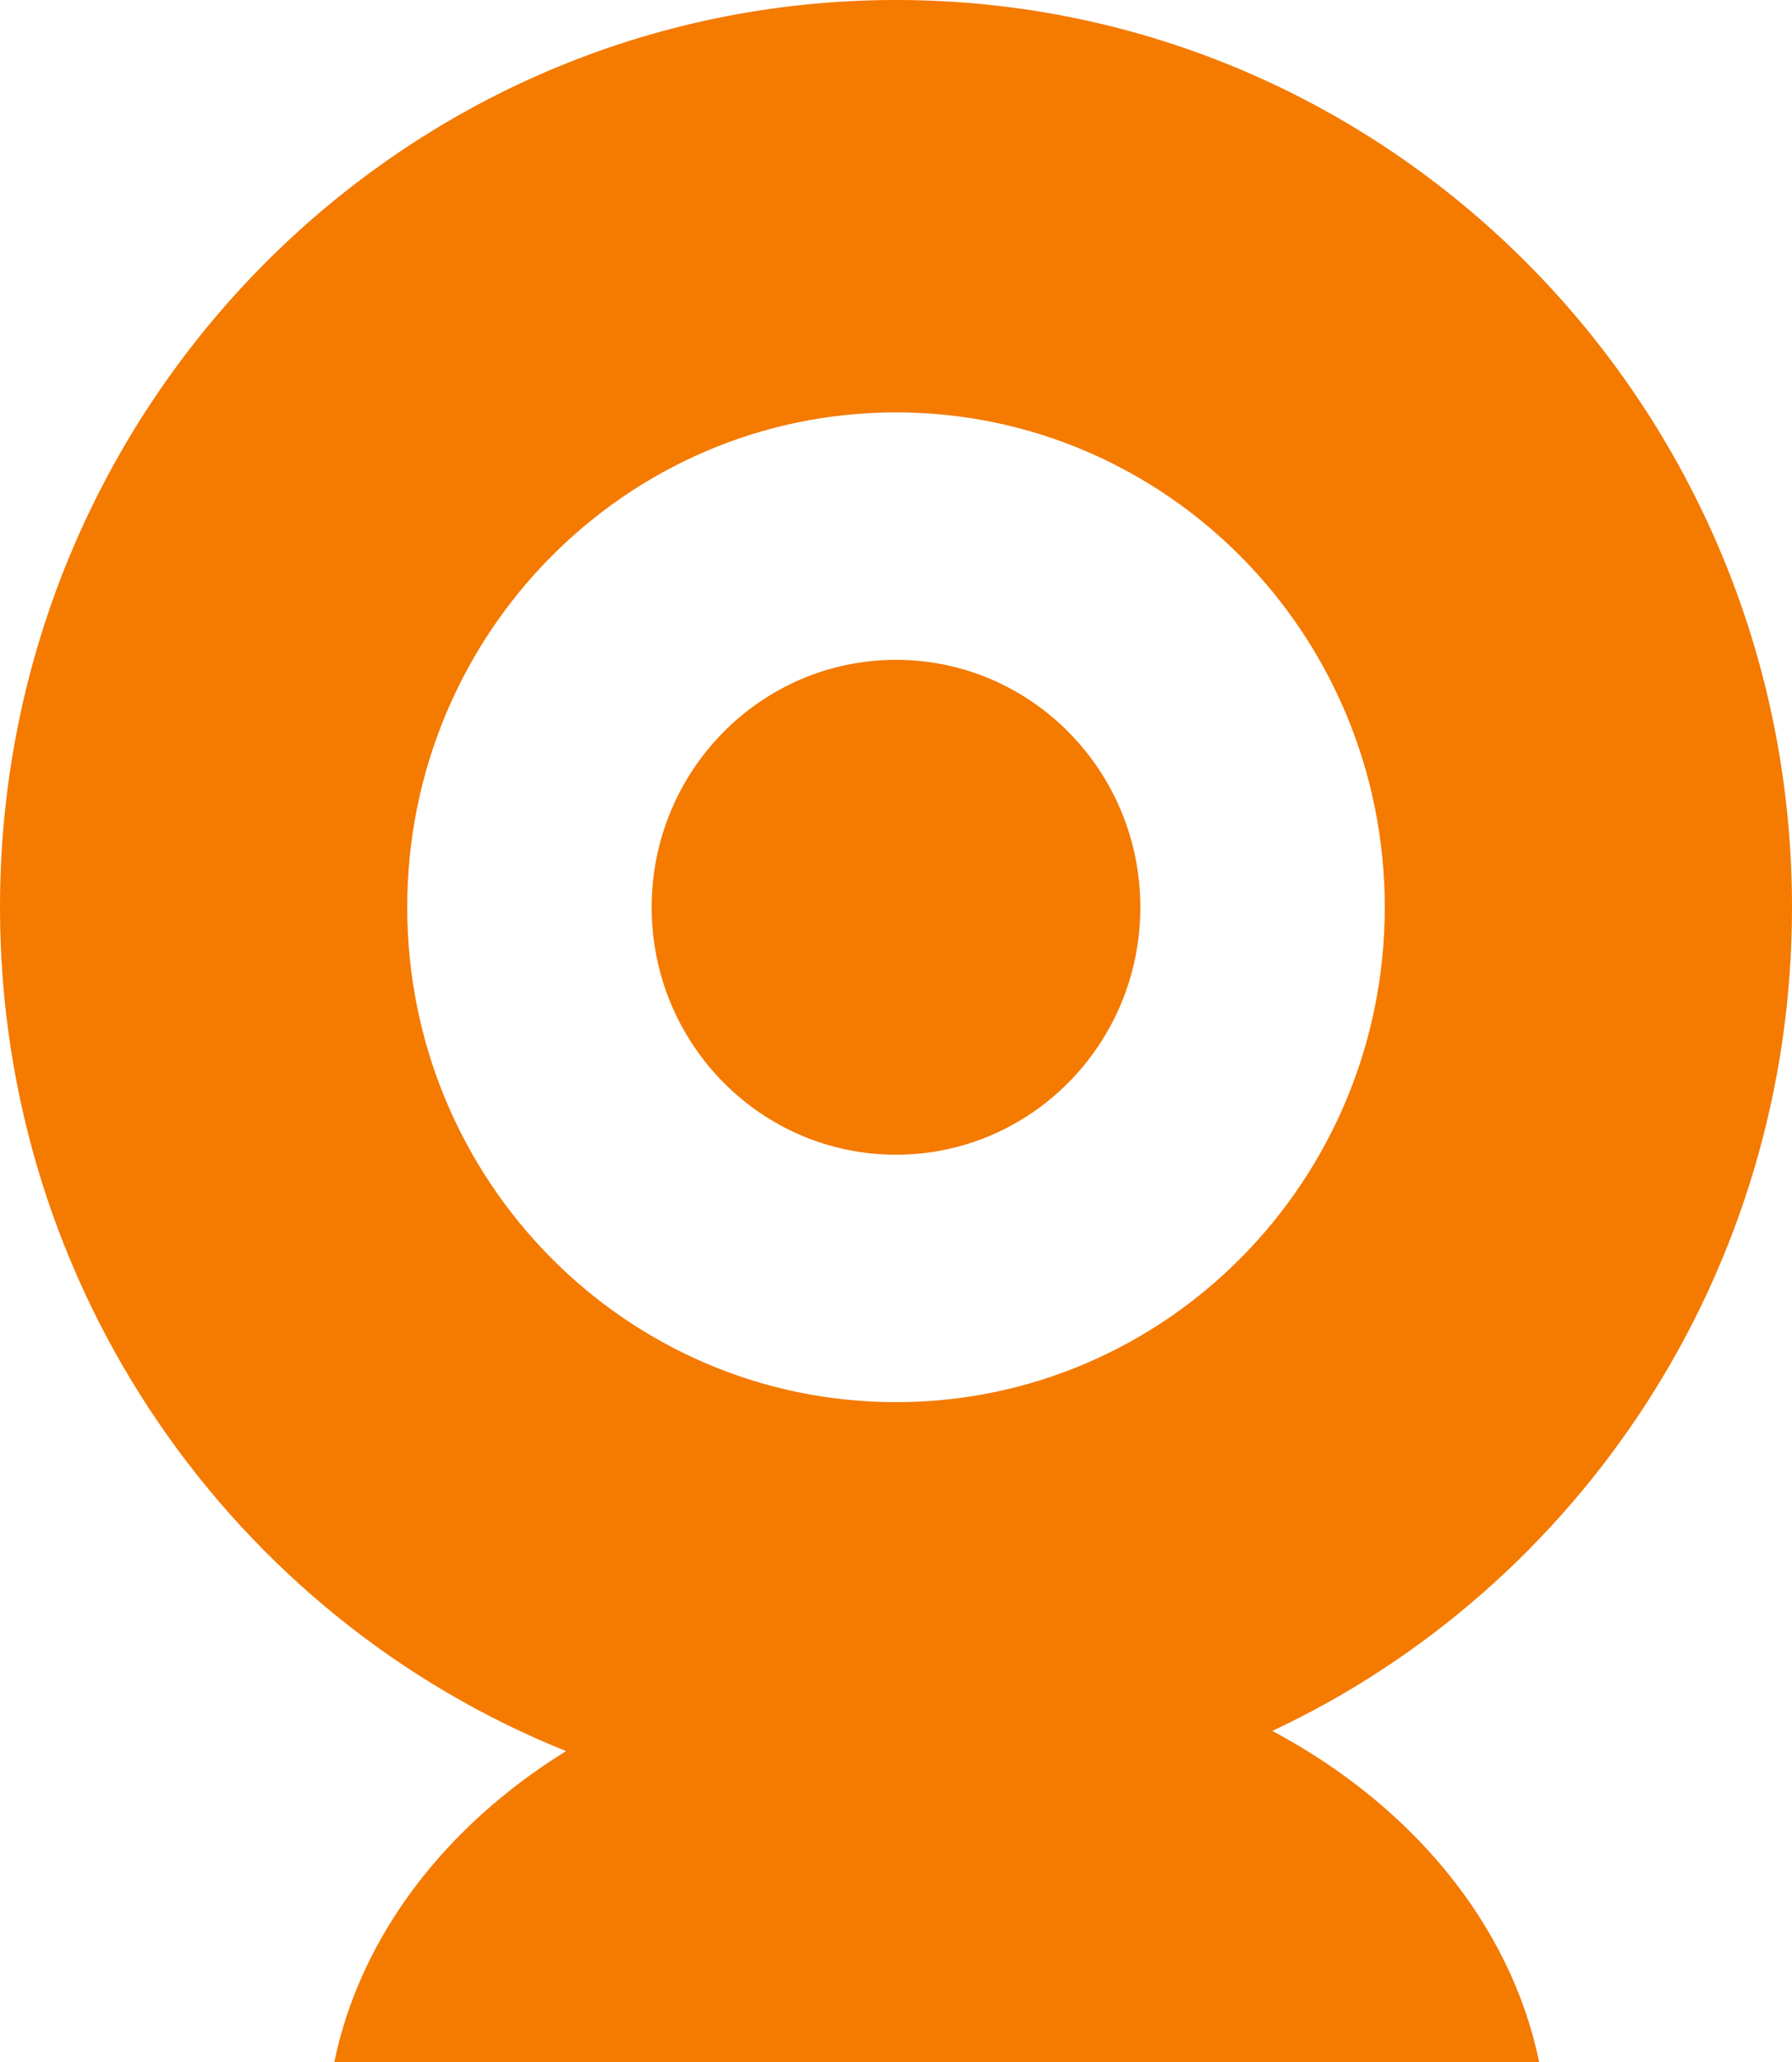 <?xml version="1.0" encoding="UTF-8"?>
<svg width="20px" height="23px" viewBox="0 0 20 23" version="1.1" xmlns="http://www.w3.org/2000/svg" xmlns:xlink="http://www.w3.org/1999/xlink">
    <!-- Generator: Sketch 52.3 (67297) - http://www.bohemiancoding.com/sketch -->
    <title>定位监控-图例</title>
    <desc>Created with Sketch.</desc>
    <g id="Page-1" stroke="none" stroke-width="1" fill="none" fill-rule="evenodd">
        <g id="SFA8.5web图标" transform="translate(-521, -460)" fill="#F47A00">
            <path d="M527.318,479.532 C523.617,478.048 521,474.393 521,470.12 C521,464.531 525.477,460 531,460 C536.523,460 541,464.531 541,470.12 C541,474.191 538.625,477.701 535.2,479.307 C536.75,480.133 537.859,481.458 538.178,483 L524.731,483 C525.023,481.591 525.973,480.364 527.318,479.532 Z M531,475.64 C534.012,475.64 536.455,473.169 536.455,470.12 C536.455,467.071 534.012,464.6 531,464.6 C527.988,464.6 525.545,467.071 525.545,470.12 C525.545,473.169 527.988,475.64 531,475.64 Z M531,472.88 C529.494,472.88 528.273,471.644 528.273,470.12 C528.273,468.596 529.494,467.36 531,467.36 C532.506,467.36 533.727,468.596 533.727,470.12 C533.727,471.644 532.506,472.88 531,472.88 Z" id="定位监控-图例"></path>
        </g>
    </g>
</svg>
